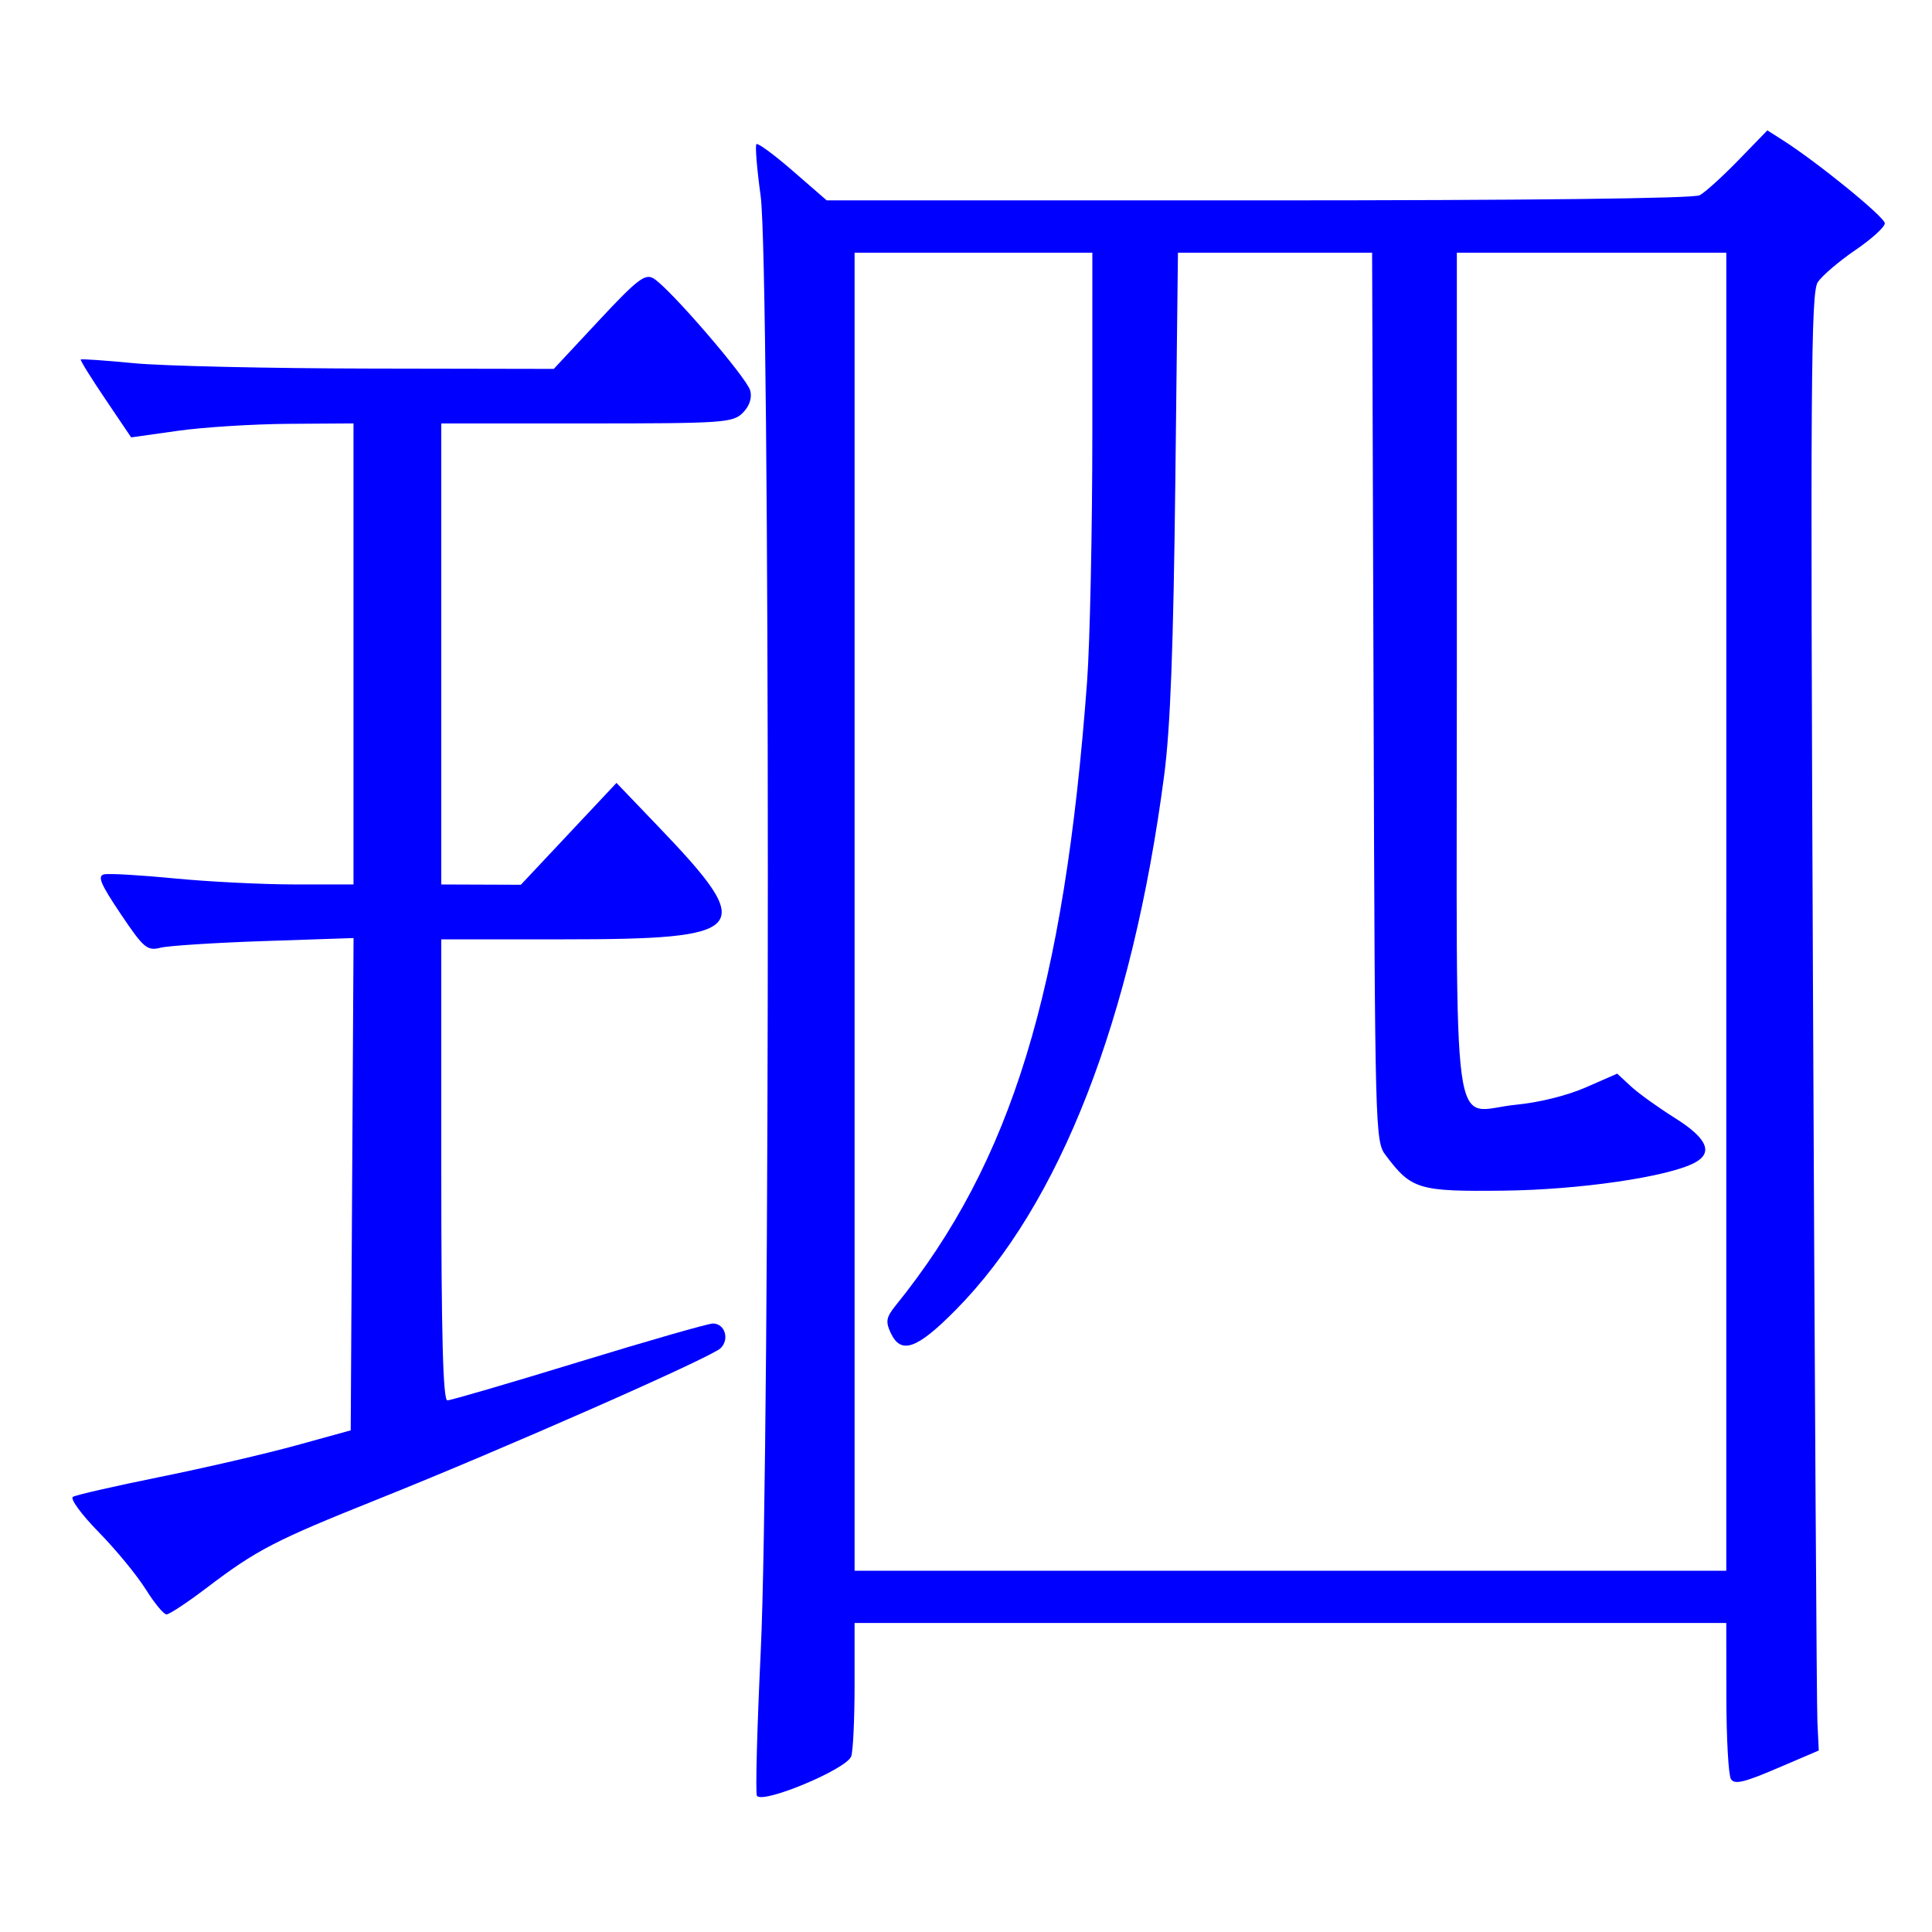 <?xml version="1.0" encoding="UTF-8" standalone="no"?>
<!-- Created with Inkscape (http://www.inkscape.org/) -->

<svg
   xmlns:dc="http://purl.org/dc/elements/1.1/"
   xmlns:cc="http://creativecommons.org/ns#"
   xmlns:rdf="http://www.w3.org/1999/02/22-rdf-syntax-ns#"
   xmlns:svg="http://www.w3.org/2000/svg"
   xmlns="http://www.w3.org/2000/svg"
   xmlns:sodipodi="http://sodipodi.sourceforge.net/DTD/sodipodi-0.dtd"
   xmlns:inkscape="http://www.inkscape.org/namespaces/inkscape"
   width="64px"
   height="64px"
   id="svg3004"
   version="1.1"
   inkscape:version="0.48.5 r10040"
   sodipodi:docname="qhcj.svg">
  <defs
     id="defs3006" />
  <sodipodi:namedview
     id="base"
     pagecolor="#ffffff"
     bordercolor="#666666"
     borderopacity="1.0"
     inkscape:pageopacity="0.0"
     inkscape:pageshadow="2"
     inkscape:zoom="5.5"
     inkscape:cx="32"
     inkscape:cy="34.809659"
     inkscape:current-layer="layer1"
     showgrid="true"
     inkscape:document-units="px"
     inkscape:grid-bbox="true"
     inkscape:window-width="1375"
     inkscape:window-height="876"
     inkscape:window-x="65"
     inkscape:window-y="24"
     inkscape:window-maximized="1" />
  <g
     id="layer1"
     inkscape:label="Layer 1"
     inkscape:groupmode="layer">
    <path
       style="fill:#0000ff;fill-opacity:1"
       d="m 25.074,59.487 c -0.052,-0.083 0.005,-2.242 0.127,-4.799 0.315,-6.631 0.312,-45.92 -0.004,-48.202 -0.124,-0.894 -0.186,-1.664 -0.139,-1.711 0.047,-0.047 0.591,0.353 1.207,0.889 l 1.121,0.974 14.299,0 c 8.997,0 14.418,-0.063 14.619,-0.17 0.176,-0.093 0.753,-0.615 1.281,-1.159 l 0.961,-0.99 0.502,0.319 c 1.155,0.735 3.389,2.554 3.389,2.76 0,0.122 -0.441,0.523 -0.981,0.89 -0.539,0.368 -1.097,0.845 -1.24,1.06 -0.227,0.343 -0.247,3.279 -0.158,23.573 0.056,12.75 0.121,23.606 0.146,24.124 l 0.045,0.943 -1.38,0.59 c -1.104,0.472 -1.409,0.543 -1.529,0.357 -0.082,-0.128 -0.15,-1.344 -0.152,-2.702 l -0.003,-2.469 -14.438,0 -14.438,0 0,2.065 c 0,1.136 -0.051,2.196 -0.113,2.356 -0.167,0.43 -2.944,1.587 -3.123,1.301 l 0,0 z m 32.112,-29.285 0,-21.831 -4.463,0 -4.463,0 0,13.938 c 0,16.13 -0.224,14.495 1.959,14.287 0.765,-0.073 1.695,-0.304 2.316,-0.576 l 1.037,-0.454 0.451,0.418 c 0.248,0.23 0.904,0.702 1.457,1.049 1.073,0.672 1.285,1.153 0.657,1.485 -0.884,0.468 -3.812,0.896 -6.331,0.924 -2.812,0.032 -3.049,-0.039 -3.897,-1.164 -0.357,-0.473 -0.361,-0.639 -0.408,-15.193 l -0.048,-14.714 -3.216,0 -3.216,0 -0.087,7.58 c -0.064,5.529 -0.164,8.162 -0.369,9.731 -1.059,8.075 -3.454,14.22 -6.903,17.709 -1.295,1.31 -1.82,1.493 -2.161,0.753 -0.171,-0.372 -0.144,-0.509 0.179,-0.91 3.832,-4.743 5.572,-10.42 6.331,-20.656 0.095,-1.286 0.174,-5.009 0.174,-8.273 l 4.25e-4,-5.934 -3.938,0 -3.938,0 0,21.831 0,21.831 14.438,0 14.438,0 0,-21.831 z"
       id="path3102"
       inkscape:connector-curvature="0" />
    <path
       style="fill:#0000ff;fill-opacity:1"
       d="M 4.826,52.646 C 4.541,52.187 3.84,51.336 3.27,50.754 2.7,50.173 2.315,49.647 2.415,49.585 c 0.1,-0.062 1.393,-0.357 2.874,-0.657 1.481,-0.299 3.511,-0.77 4.511,-1.045 l 1.818,-0.501 0.047,-8.154 0.047,-8.154 -2.956,0.1 c -1.626,0.055 -3.174,0.154 -3.44,0.221 -0.442,0.111 -0.557,0.013 -1.321,-1.124 -0.668,-0.994 -0.778,-1.258 -0.542,-1.308 0.162,-0.034 1.211,0.027 2.331,0.136 1.12,0.109 2.911,0.199 3.981,0.199 l 1.945,0 0,-7.636 0,-7.636 -2.136,0.014 c -1.175,0.007 -2.832,0.111 -3.682,0.231 L 4.345,14.489 3.489,13.221 C 3.017,12.523 2.651,11.933 2.675,11.909 c 0.024,-0.024 0.819,0.031 1.766,0.123 0.947,0.092 4.463,0.171 7.813,0.177 l 6.091,0.011 1.489,-1.597 c 1.279,-1.371 1.536,-1.569 1.818,-1.398 0.53,0.32 3.09,3.29 3.201,3.714 0.064,0.246 -0.026,0.515 -0.249,0.738 -0.328,0.328 -0.654,0.35 -5.168,0.35 l -4.818,0 0,7.636 0,7.636 1.318,0.005 1.318,0.005 1.584,-1.687 1.584,-1.687 1.394,1.455 c 3.288,3.431 3.035,3.727 -3.192,3.727 l -4.006,0 0,7.636 c 0,5.479 0.057,7.636 0.202,7.636 0.111,0 2.071,-0.573 4.356,-1.273 2.285,-0.7 4.283,-1.273 4.44,-1.273 0.397,0 0.559,0.522 0.254,0.819 -0.314,0.306 -7.21,3.344 -11.352,5.001 -3.424,1.37 -4.007,1.672 -5.684,2.945 -0.631,0.479 -1.224,0.871 -1.318,0.871 -0.094,0 -0.404,-0.376 -0.69,-0.835 z"
       id="path3106"
       inkscape:connector-curvature="0" />
  </g>
</svg>
